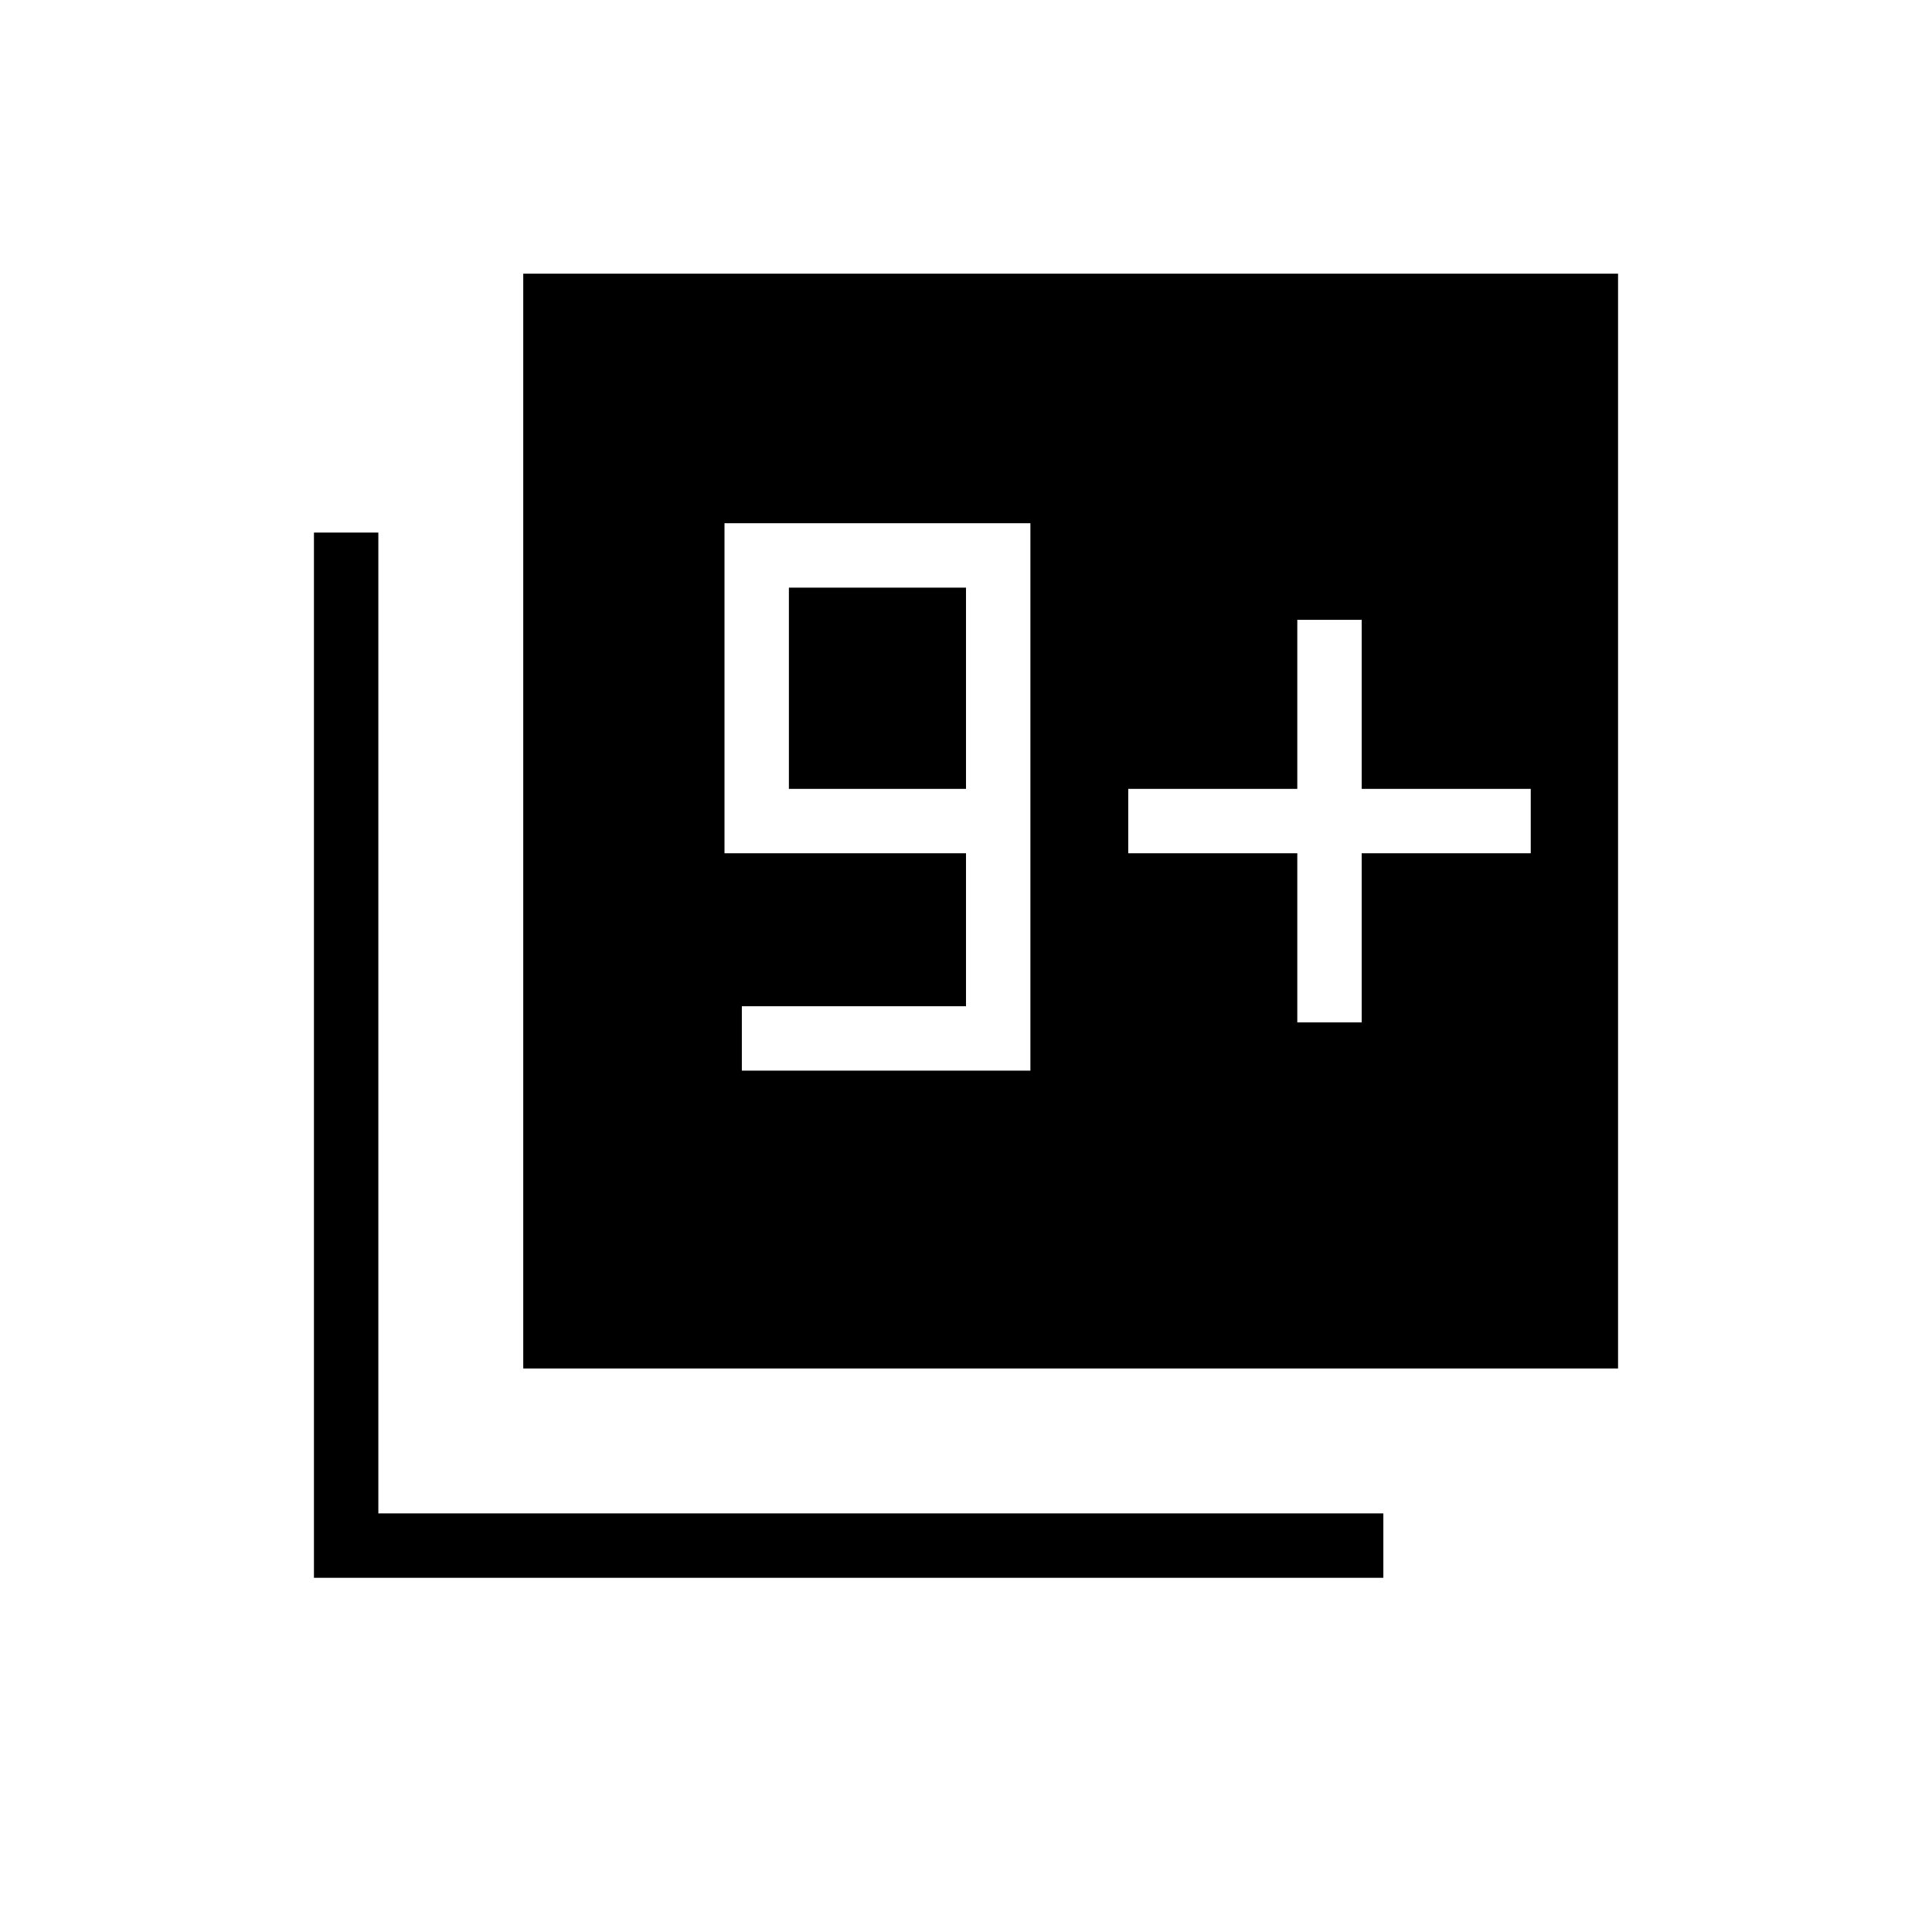 <svg xmlns="http://www.w3.org/2000/svg" height="20" viewBox="0 -960 960 960" width="20"><path d="M260-280v-544h544v544H260ZM156-176v-519.38h32V-208h499.38v32H156Zm212.62-252H512v-272H360v164h120v76H368.62v32ZM480-568h-88v-100h88v100Zm164.62 116h32v-84h84v-32h-84v-84h-32v84h-84v32h84v84Z"/></svg>